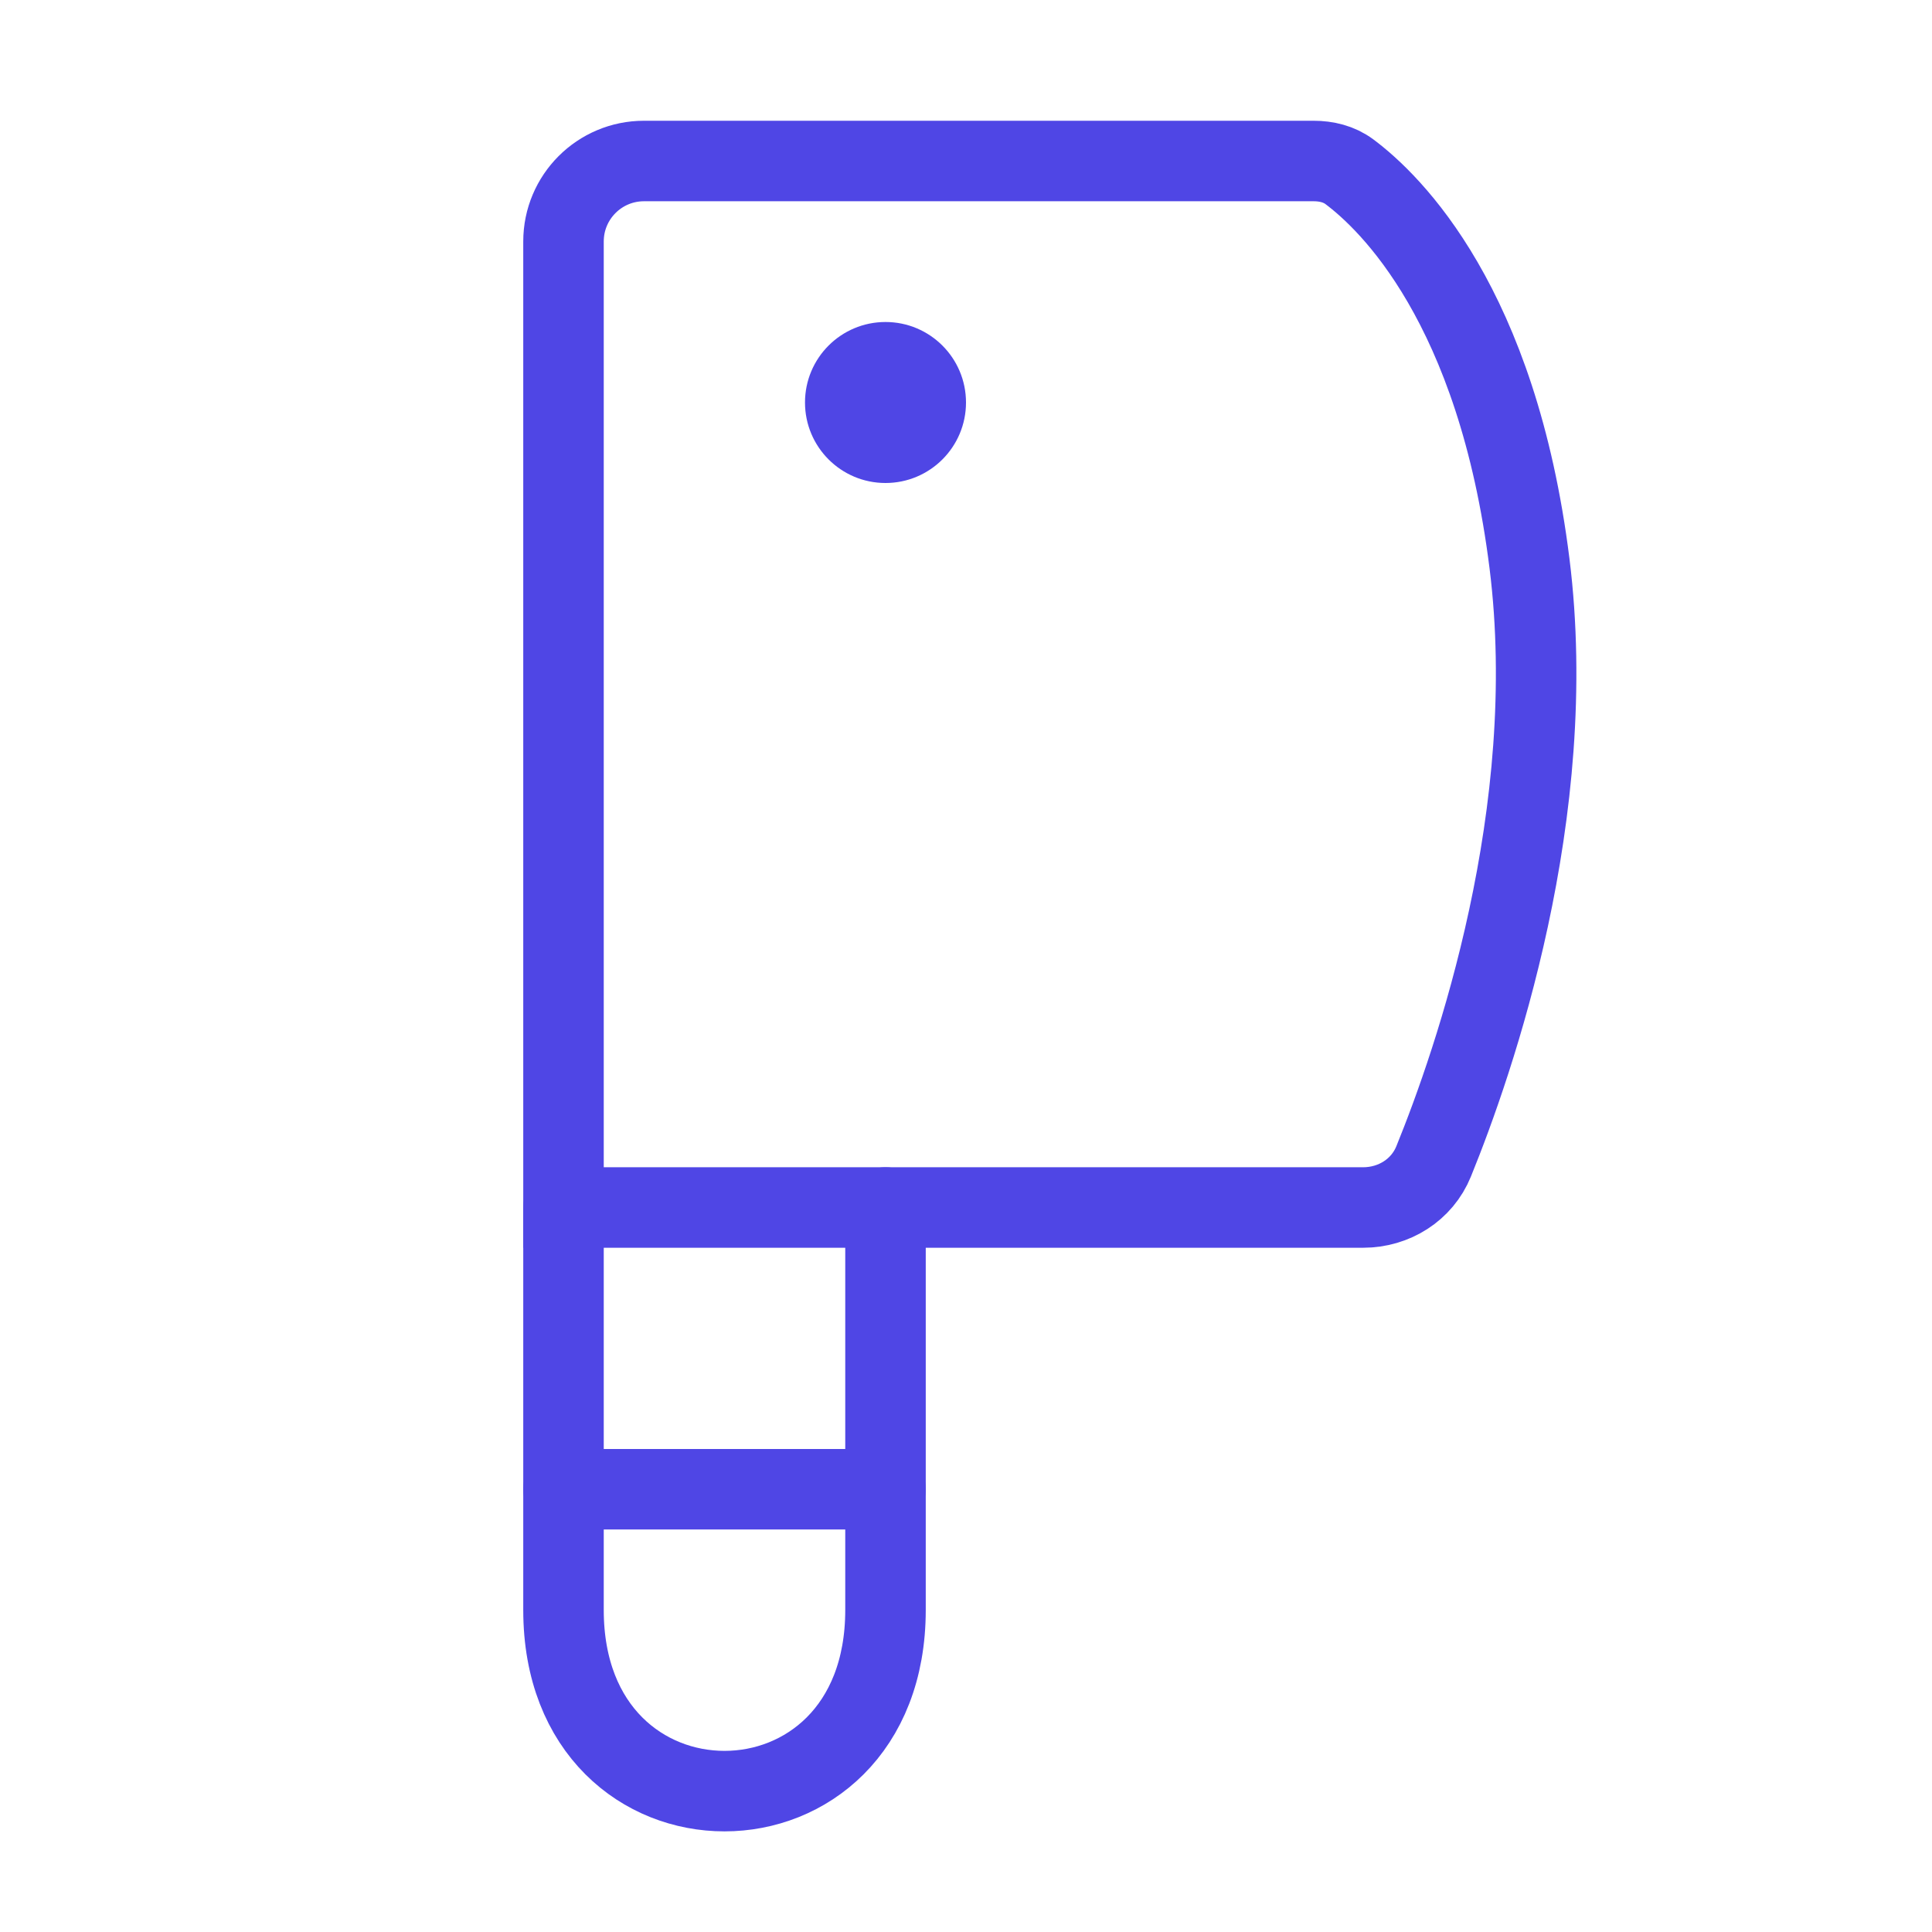 <?xml version="1.0" encoding="UTF-8"?>
<svg width="38" height="38" viewBox="0 0 48 48" fill="none" xmlns="http://www.w3.org/2000/svg">
  <path d="M14 30C14 30 14 34 14 40C14 46 22 46 22 40C22 34 22 30 22 30" stroke="#4f46e5" stroke-width="2"
        stroke-linecap="round" stroke-linejoin="round"/>
  <path d="M22 37H14" stroke="#4f46e5" stroke-width="2" stroke-linecap="round" stroke-linejoin="round"/>
  <path
    d="M14 6C14 4.895 14.895 4 16 4H32.635C32.954 4 33.267 4.075 33.523 4.265C34.542 5.025 37.198 7.582 38 14C38.773 20.182 36.631 26.364 35.618 28.855C35.33 29.564 34.633 30 33.867 30H14V6Z"
    fill="none" stroke="#4f46e5" stroke-width="2"/>
  <circle cx="22" cy="10" r="2" fill="#4f46e5"/>
</svg>
